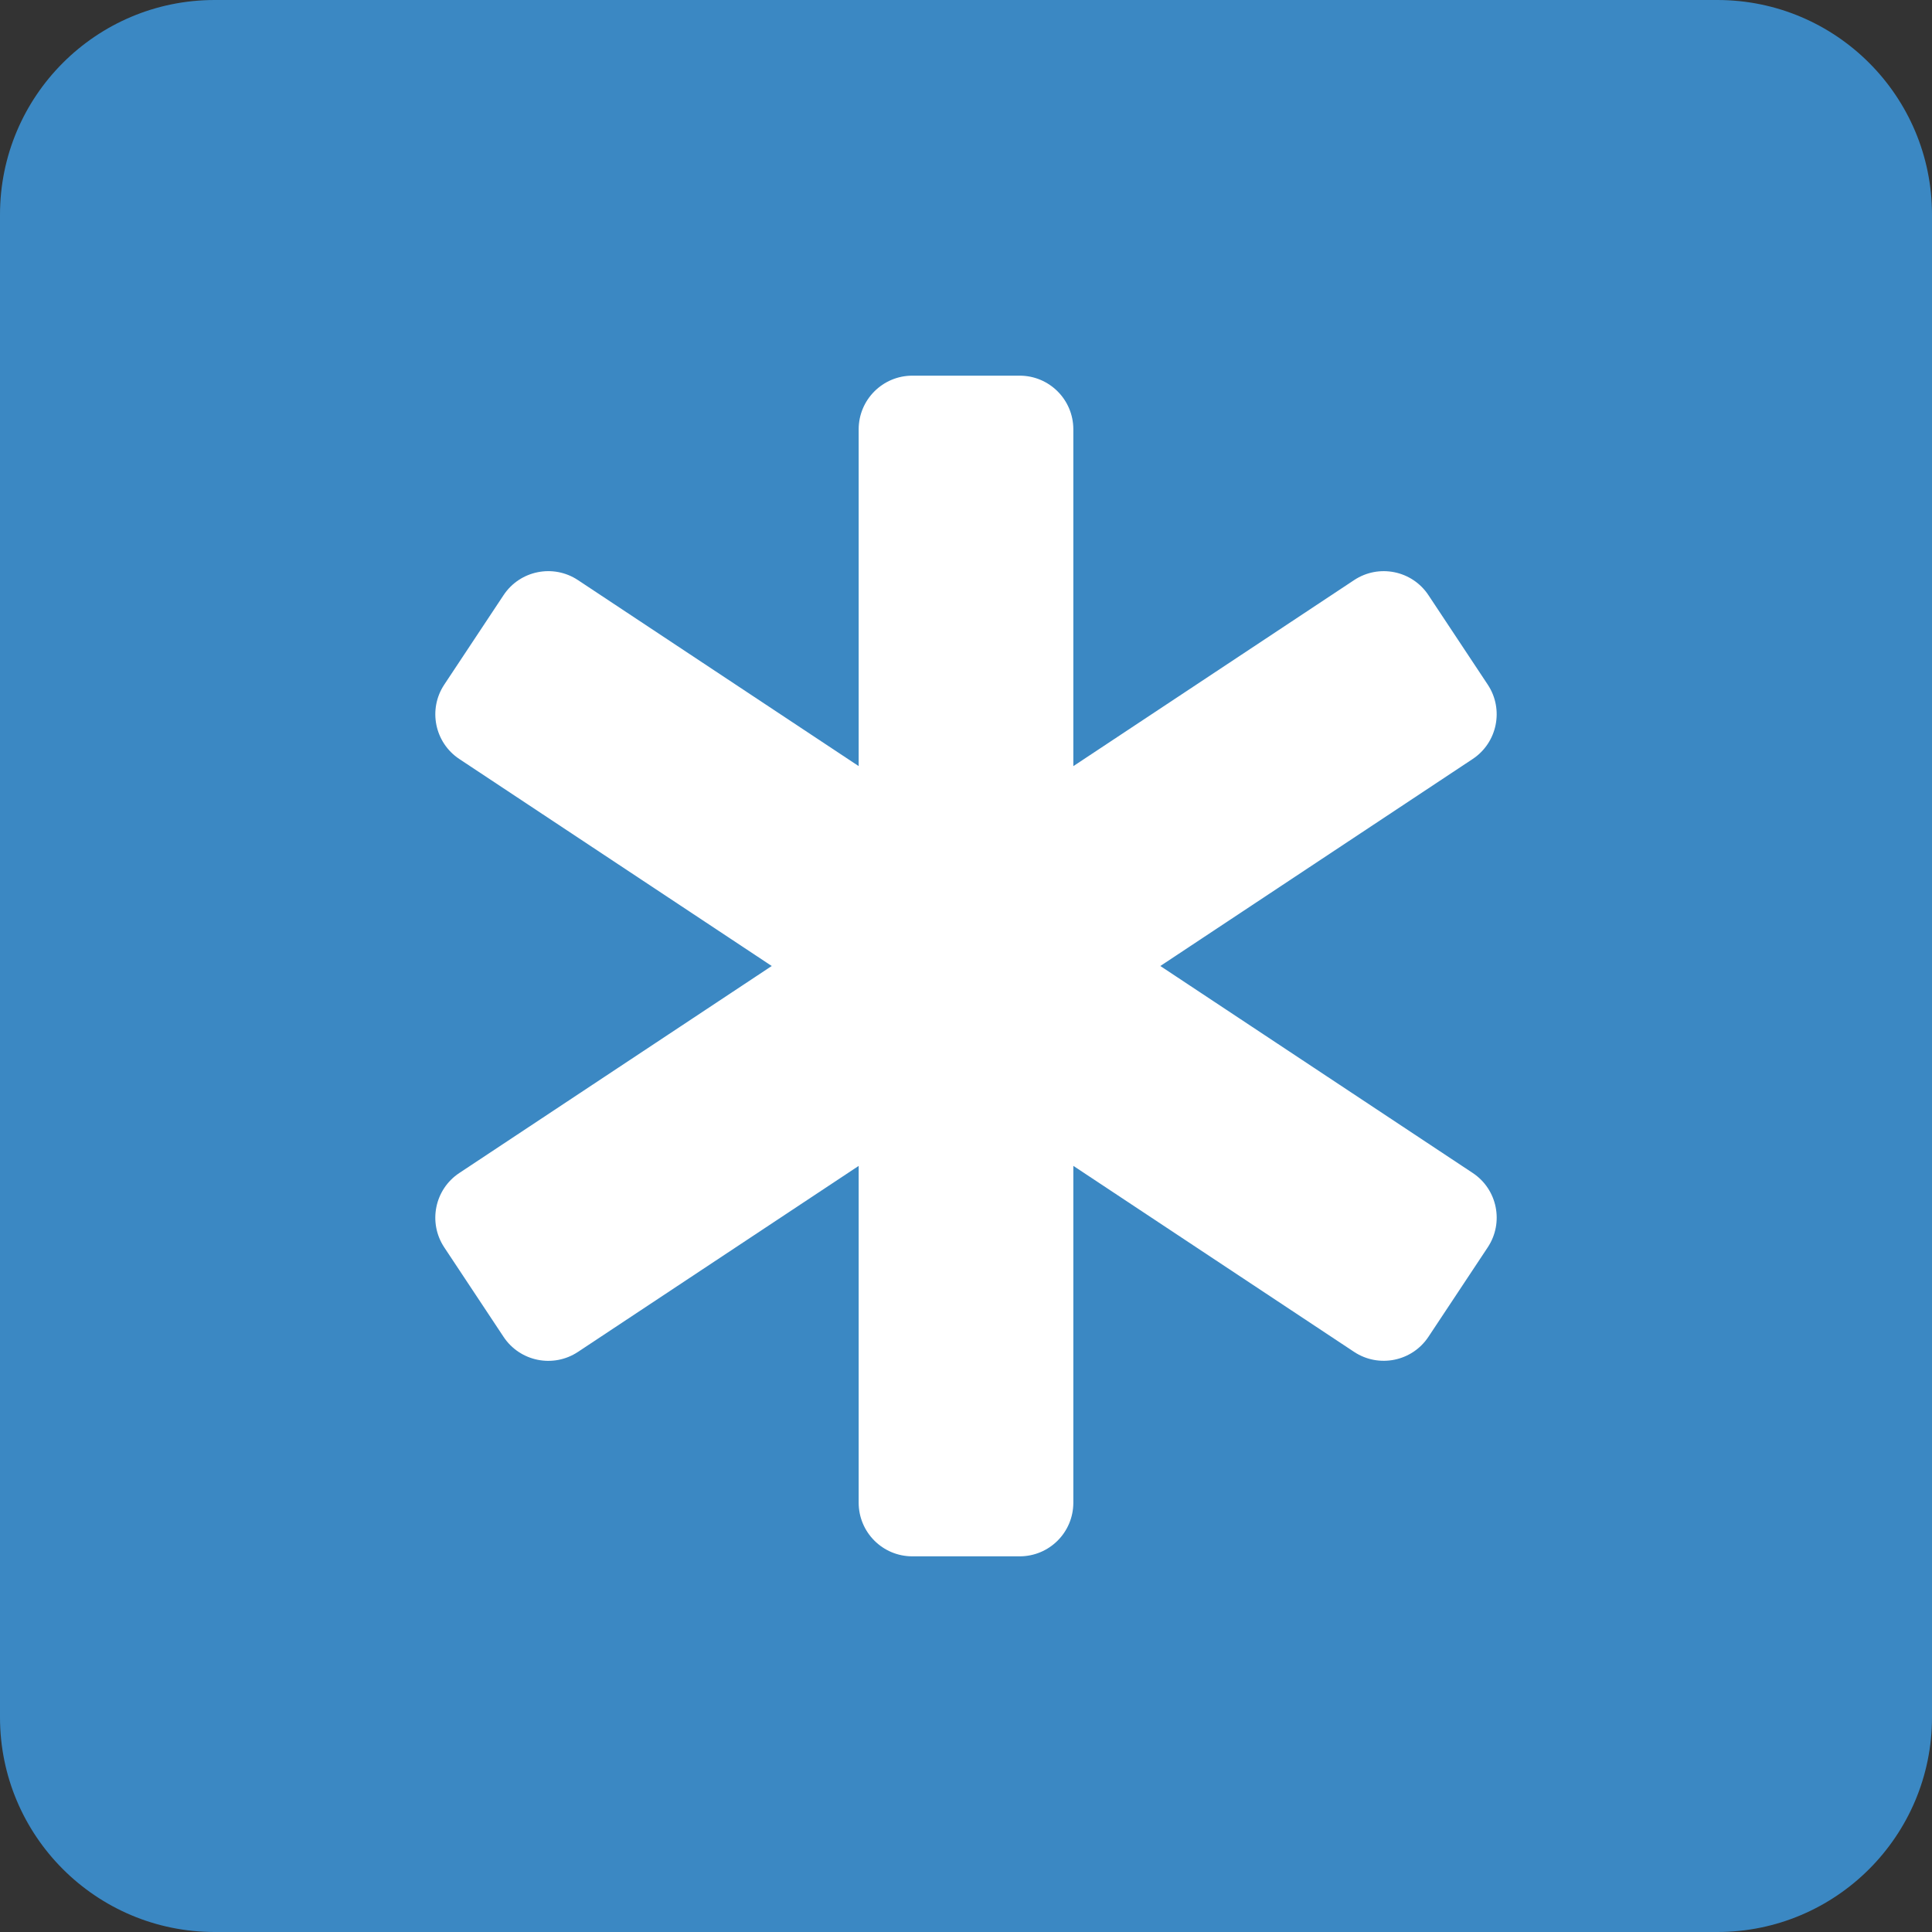 <?xml version="1.0" encoding="utf-8"?>
<!-- Generator: Adobe Illustrator 25.2.1, SVG Export Plug-In . SVG Version: 6.00 Build 0)  -->
<svg version="1.1" id="Layer_1" xmlns="http://www.w3.org/2000/svg" xmlns:xlink="http://www.w3.org/1999/xlink" x="0px" y="0px"
	 width="36px" height="36px" viewBox="0 0 36 36" enable-background="new 0 0 36 36" xml:space="preserve">
<rect x="0" y="0" width="36" height="36" fill="#333333" stroke="none"/>
<path fill="#3B88C3" d="M32,0H4C1.791,0,0,1.791,0,4v28c0,2.209,1.791,4,4,4h28c2.209,0,4-1.791,4-4V4C36,1.791,34.209,0,32,0z"/>
<path fill="#FFFFFF" d="M27.441,21.856L21.621,18l5.82-3.857c0.46-0.305,0.586-0.926,0.281-1.386l-1.105-1.667
	c-0.305-0.46-0.925-0.586-1.386-0.28L20,14.276V8c0-0.552-0.447-1-1-1h-2c-0.552,0-1,0.448-1,1v6.275l-5.231-3.466
	c-0.461-0.305-1.081-0.179-1.386,0.281l-1.105,1.667c-0.305,0.46-0.179,1.081,0.281,1.386L14.38,18l-5.821,3.857
	c-0.461,0.305-0.586,0.925-0.281,1.386l1.105,1.667c0.305,0.46,0.925,0.586,1.386,0.281L16,21.725V28c0,0.553,0.448,1,1,1h2
	c0.553,0,1-0.447,1-1v-6.276l5.231,3.466c0.461,0.305,1.081,0.179,1.386-0.281l1.105-1.667
	C28.027,22.781,27.902,22.161,27.441,21.856z"/>
</svg>
